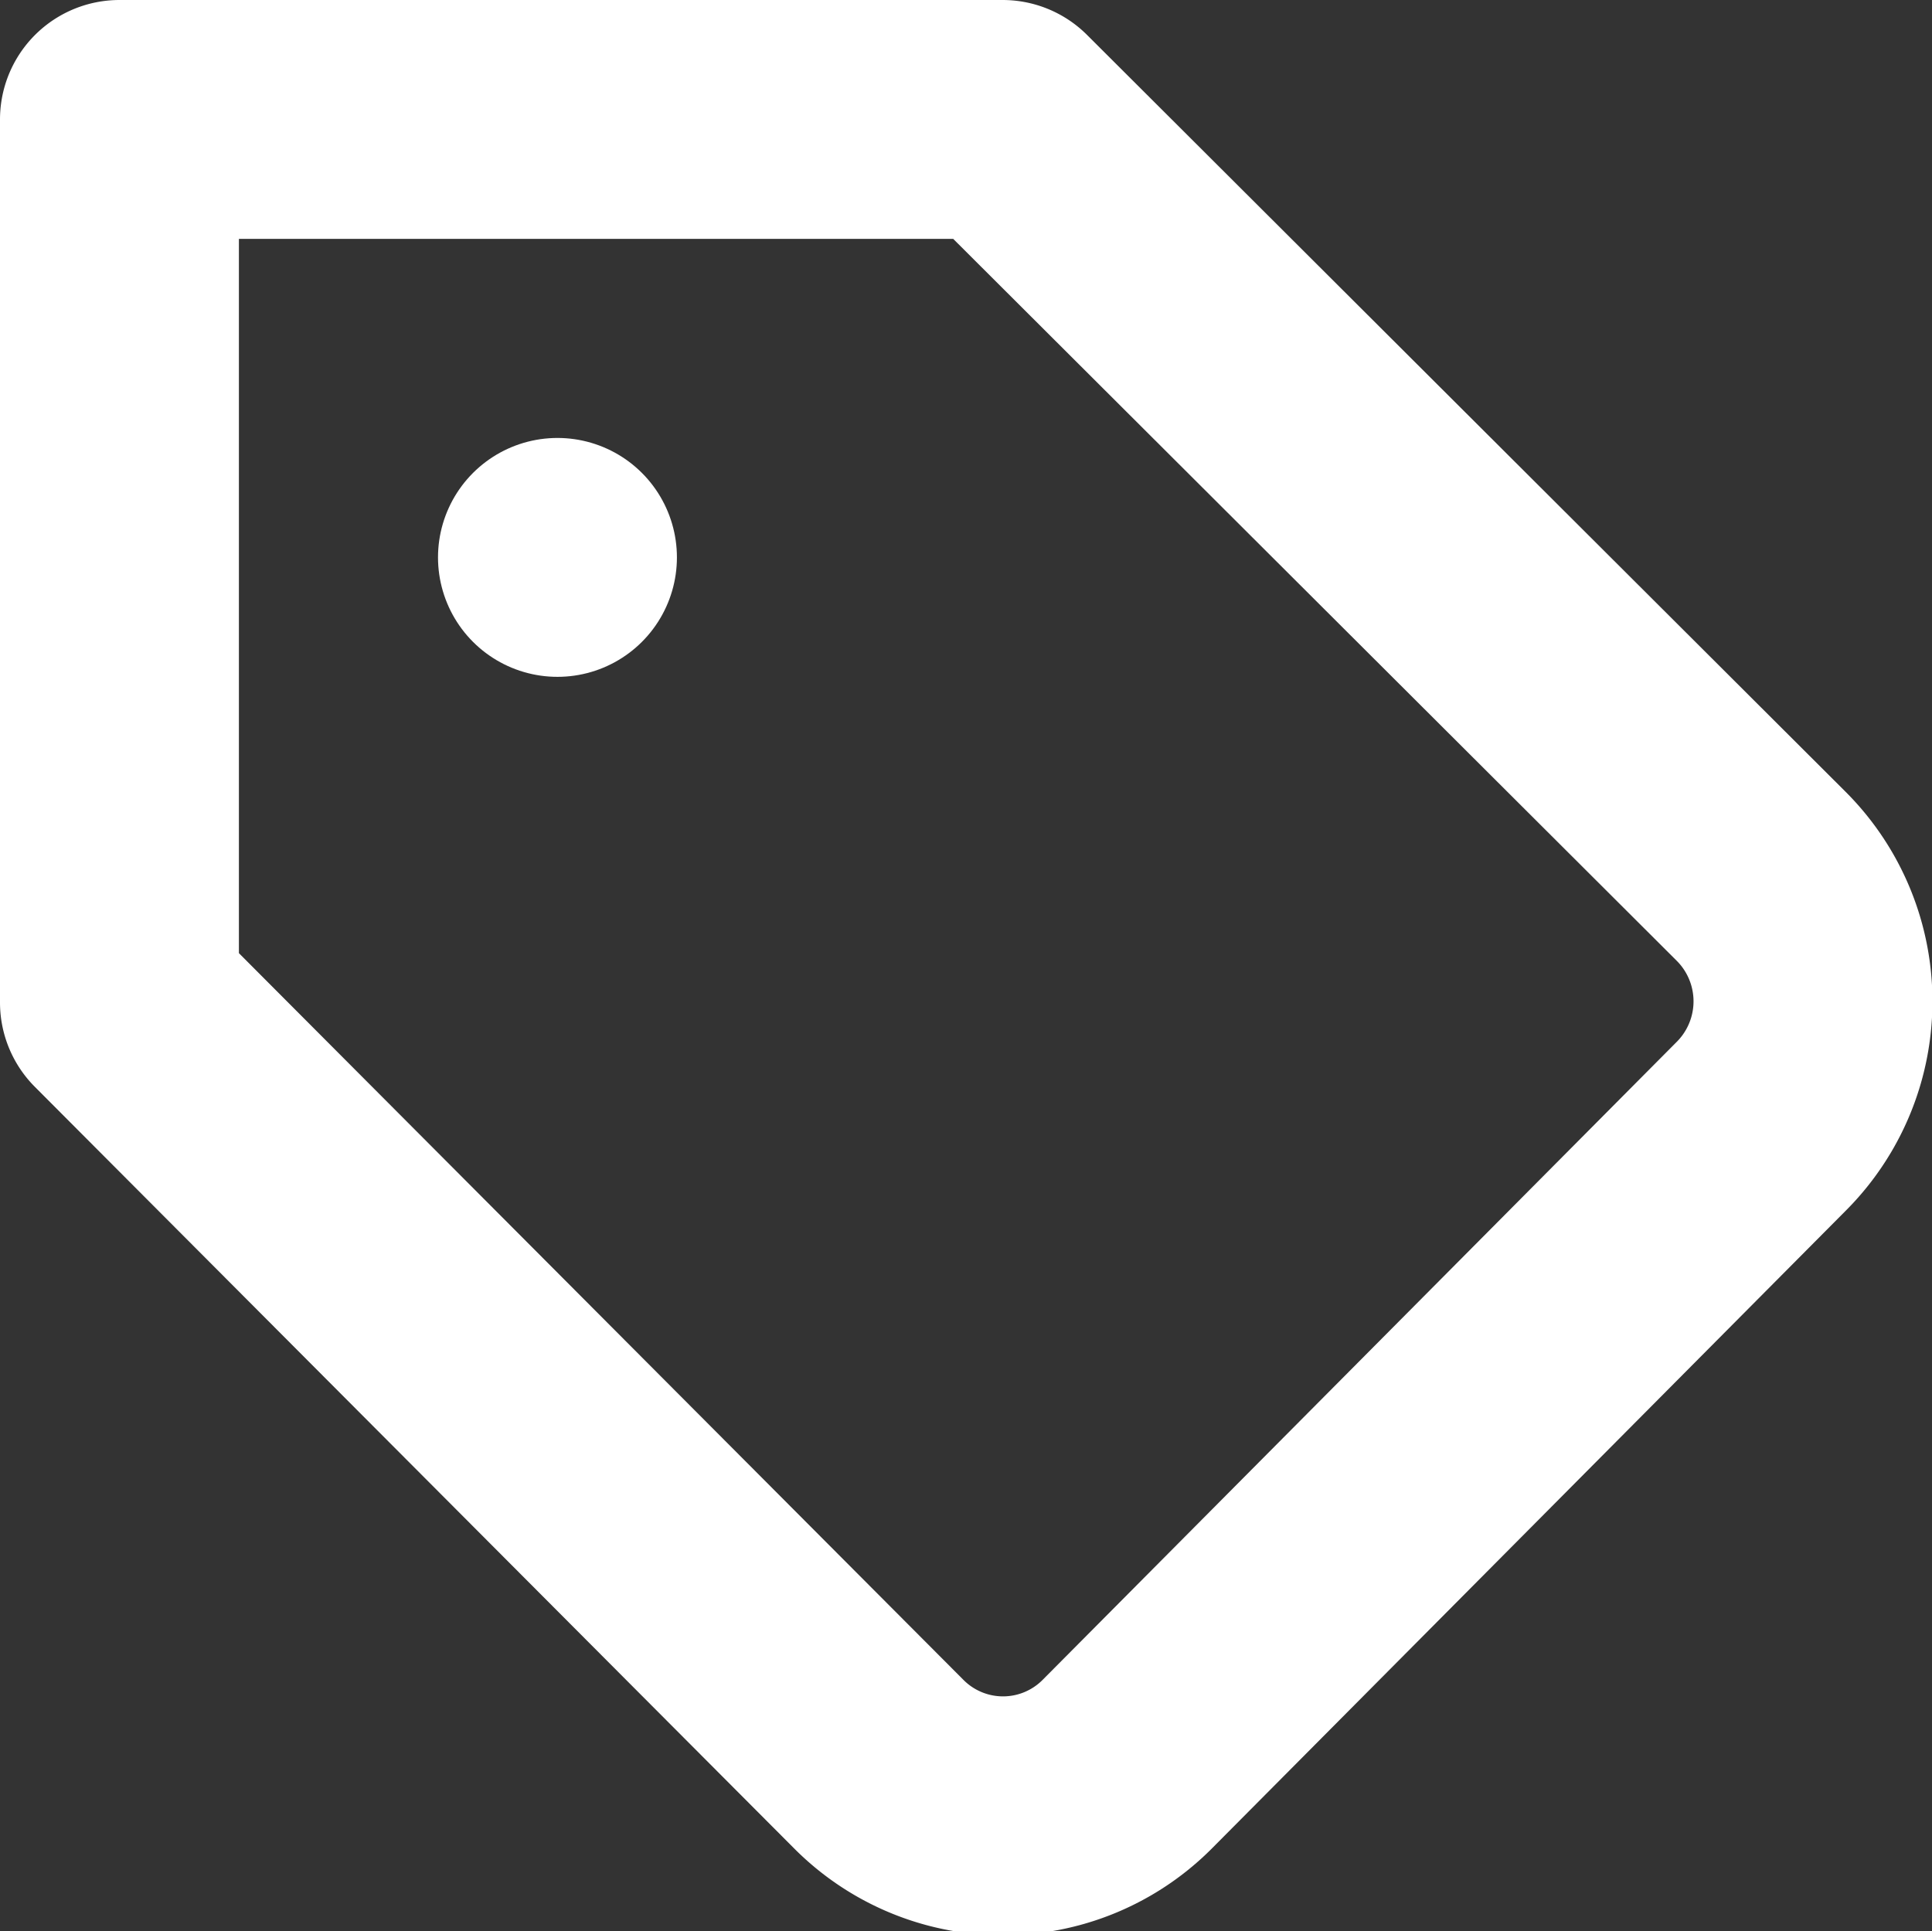 <svg xmlns="http://www.w3.org/2000/svg" viewBox="0 0 24.26 24.25"><rect x="0" y="0" width="24.26" height="24.25" fill="#333333" stroke="none"/><g id="Capa_2" data-name="Capa 2"><g id="Capa_1-2" data-name="Capa 1"><g id="Icon_feather-tag" data-name="Icon feather-tag"><path id="Trazado_45" data-name="Trazado 45" d="M22.11,14.15l-7.95,8a2.2,2.2,0,0,1-3.13,0h0L1.5,12.59V1.5H12.59L22.11,11A2.22,2.22,0,0,1,22.11,14.15Z" style="fill:none;stroke:#fff;stroke-linecap:round;stroke-linejoin:round;stroke-width:3px"/><path id="Trazado_46" data-name="Trazado 46" d="M7,7H7" style="fill:none;stroke:#fff;stroke-linecap:round;stroke-linejoin:round;stroke-width:3px"/></g></g></g></svg>